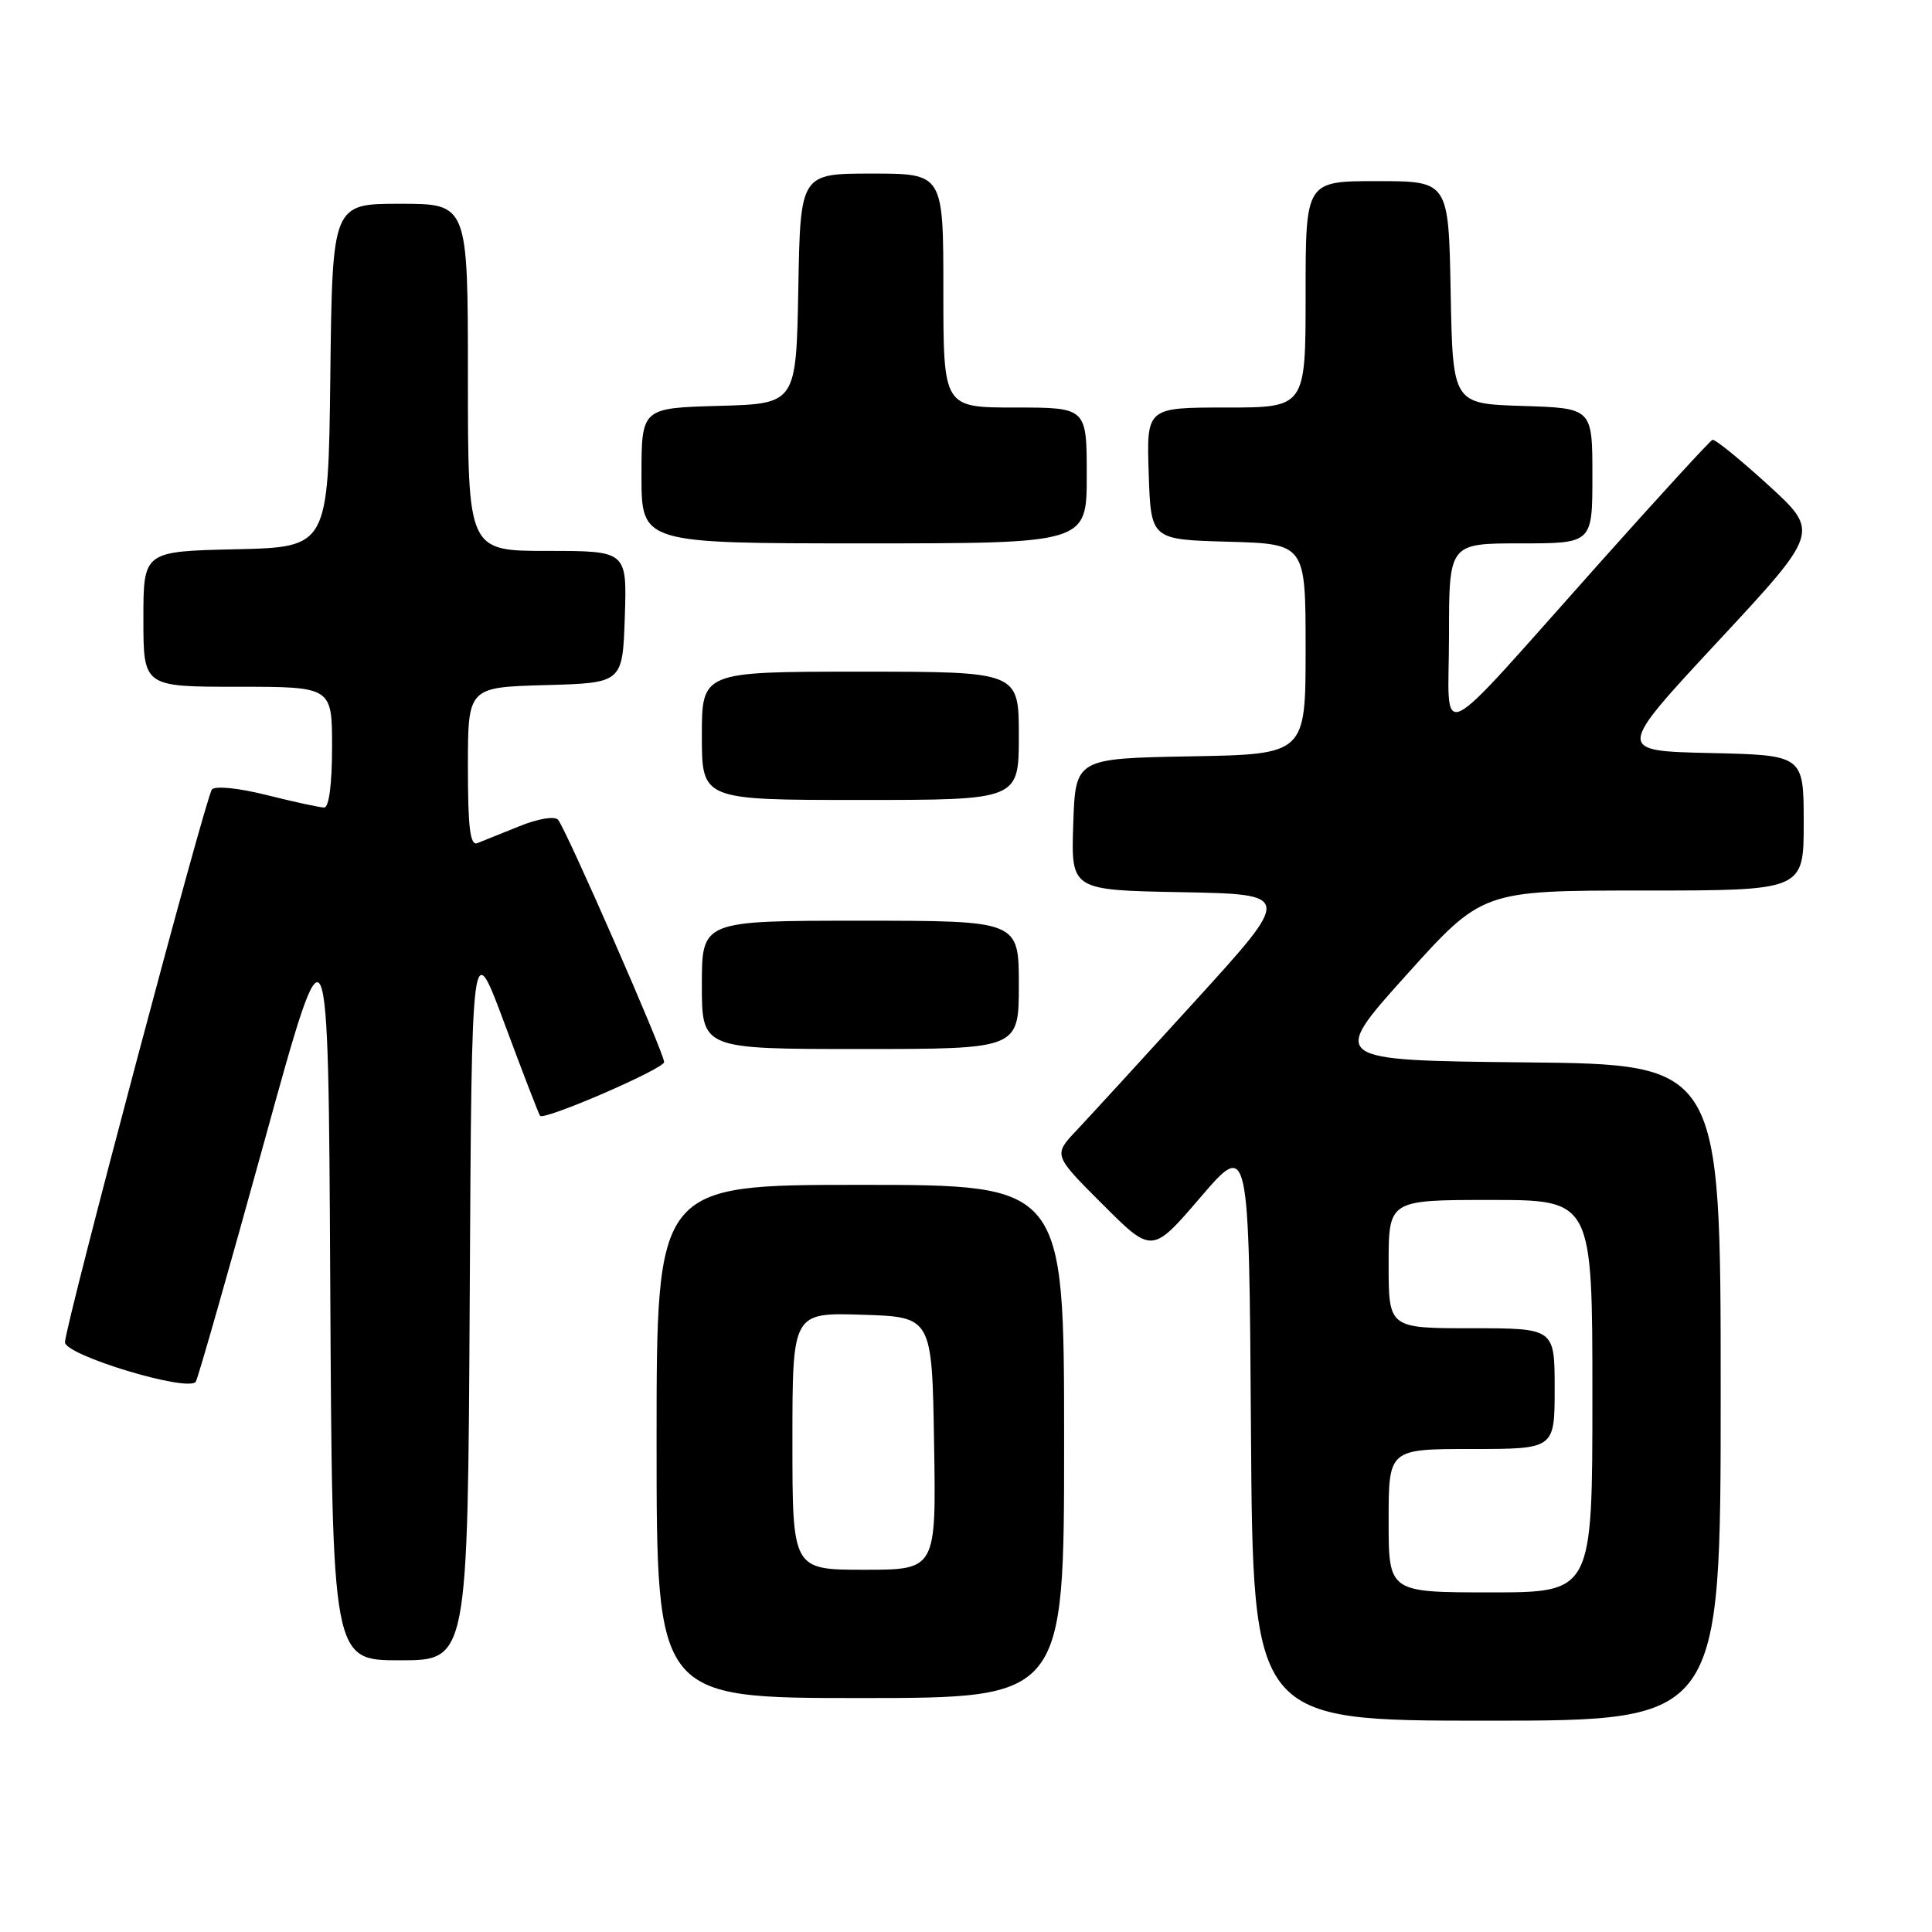 <?xml version="1.0" encoding="UTF-8" standalone="no"?>
<!DOCTYPE svg PUBLIC "-//W3C//DTD SVG 1.1//EN" "http://www.w3.org/Graphics/SVG/1.1/DTD/svg11.dtd" >
<svg xmlns="http://www.w3.org/2000/svg" xmlns:xlink="http://www.w3.org/1999/xlink" version="1.1" viewBox="0 0 256 256">
 <g >
 <path fill="currentColor"
d=" M 228.00 184.52 C 228.00 141.03 228.00 141.03 202.09 140.77 C 176.19 140.50 176.19 140.50 186.30 129.25 C 196.42 118.00 196.42 118.00 217.71 118.00 C 239.00 118.00 239.00 118.00 239.00 109.03 C 239.00 100.06 239.00 100.06 226.58 99.78 C 214.15 99.50 214.15 99.50 227.63 85.00 C 241.11 70.50 241.11 70.50 234.31 64.28 C 230.56 60.86 227.24 58.16 226.91 58.28 C 226.59 58.40 219.89 65.70 212.04 74.50 C 189.52 99.72 192.00 98.51 192.00 84.23 C 192.00 72.00 192.00 72.00 201.50 72.00 C 211.00 72.00 211.00 72.00 211.00 63.04 C 211.00 54.08 211.00 54.08 201.75 53.79 C 192.50 53.50 192.50 53.50 192.22 38.75 C 191.95 24.00 191.95 24.00 182.47 24.00 C 173.00 24.00 173.00 24.00 173.00 39.00 C 173.00 54.00 173.00 54.00 162.46 54.00 C 151.92 54.00 151.92 54.00 152.21 62.75 C 152.50 71.50 152.50 71.50 162.75 71.78 C 173.00 72.07 173.00 72.07 173.00 86.01 C 173.00 99.95 173.00 99.95 157.75 100.22 C 142.50 100.50 142.50 100.50 142.21 109.22 C 141.92 117.95 141.92 117.95 156.57 118.22 C 171.22 118.50 171.22 118.50 158.49 132.50 C 151.48 140.20 144.36 147.97 142.66 149.77 C 139.56 153.05 139.56 153.05 146.11 159.59 C 152.65 166.13 152.65 166.13 159.07 158.65 C 165.50 151.16 165.50 151.16 165.76 189.58 C 166.02 228.00 166.02 228.00 197.01 228.00 C 228.00 228.00 228.00 228.00 228.00 184.52 Z  M 141.00 191.00 C 141.00 157.00 141.00 157.00 114.00 157.00 C 87.00 157.00 87.00 157.00 87.00 191.00 C 87.00 225.00 87.00 225.00 114.00 225.00 C 141.00 225.00 141.00 225.00 141.00 191.00 Z  M 62.24 171.96 C 62.50 123.91 62.50 123.91 66.88 135.71 C 69.29 142.19 71.40 147.66 71.56 147.85 C 72.12 148.50 88.00 141.62 88.00 140.73 C 88.00 139.53 74.95 109.72 73.94 108.62 C 73.48 108.11 71.28 108.48 68.82 109.48 C 66.44 110.43 63.94 111.44 63.25 111.72 C 62.30 112.10 62.00 109.70 62.00 101.64 C 62.00 91.07 62.00 91.07 72.25 90.78 C 82.50 90.50 82.50 90.50 82.79 81.75 C 83.08 73.00 83.08 73.00 72.54 73.00 C 62.00 73.00 62.00 73.00 62.00 50.00 C 62.00 27.00 62.00 27.00 53.02 27.00 C 44.04 27.00 44.04 27.00 43.77 49.75 C 43.50 72.50 43.50 72.50 31.25 72.78 C 19.00 73.06 19.00 73.06 19.00 82.03 C 19.00 91.00 19.00 91.00 31.50 91.00 C 44.00 91.00 44.00 91.00 44.00 99.00 C 44.00 103.89 43.59 107.00 42.96 107.00 C 42.38 107.00 38.98 106.26 35.39 105.36 C 31.65 104.42 28.54 104.10 28.08 104.61 C 27.29 105.49 8.82 174.95 8.61 177.83 C 8.48 179.55 25.04 184.55 25.95 183.07 C 26.25 182.58 30.32 168.30 35.00 151.34 C 43.50 120.50 43.50 120.50 43.76 170.25 C 44.02 220.00 44.02 220.00 53.00 220.00 C 61.98 220.00 61.98 220.00 62.24 171.96 Z  M 135.00 130.50 C 135.00 122.00 135.00 122.00 114.00 122.00 C 93.00 122.00 93.00 122.00 93.00 130.50 C 93.00 139.00 93.00 139.00 114.00 139.00 C 135.00 139.00 135.00 139.00 135.00 130.50 Z  M 135.00 97.50 C 135.00 89.00 135.00 89.00 114.00 89.00 C 93.00 89.00 93.00 89.00 93.00 97.50 C 93.00 106.00 93.00 106.00 114.00 106.00 C 135.00 106.00 135.00 106.00 135.00 97.50 Z  M 144.00 63.00 C 144.00 54.00 144.00 54.00 134.50 54.00 C 125.00 54.00 125.00 54.00 125.00 38.50 C 125.00 23.00 125.00 23.00 115.53 23.00 C 106.05 23.00 106.05 23.00 105.78 38.25 C 105.50 53.50 105.50 53.50 95.25 53.78 C 85.00 54.07 85.00 54.07 85.00 63.03 C 85.00 72.00 85.00 72.00 114.50 72.00 C 144.00 72.00 144.00 72.00 144.00 63.00 Z  M 184.00 201.50 C 184.00 192.00 184.00 192.00 195.00 192.00 C 206.00 192.00 206.00 192.00 206.00 184.00 C 206.00 176.00 206.00 176.00 195.00 176.00 C 184.00 176.00 184.00 176.00 184.00 167.50 C 184.00 159.00 184.00 159.00 197.50 159.00 C 211.00 159.00 211.00 159.00 211.00 185.00 C 211.00 211.00 211.00 211.00 197.50 211.00 C 184.00 211.00 184.00 211.00 184.00 201.50 Z  M 105.00 190.96 C 105.00 173.92 105.00 173.92 114.25 174.21 C 123.50 174.50 123.50 174.50 123.77 191.25 C 124.05 208.00 124.05 208.00 114.52 208.00 C 105.00 208.00 105.00 208.00 105.00 190.96 Z "/>
</g>
</svg>